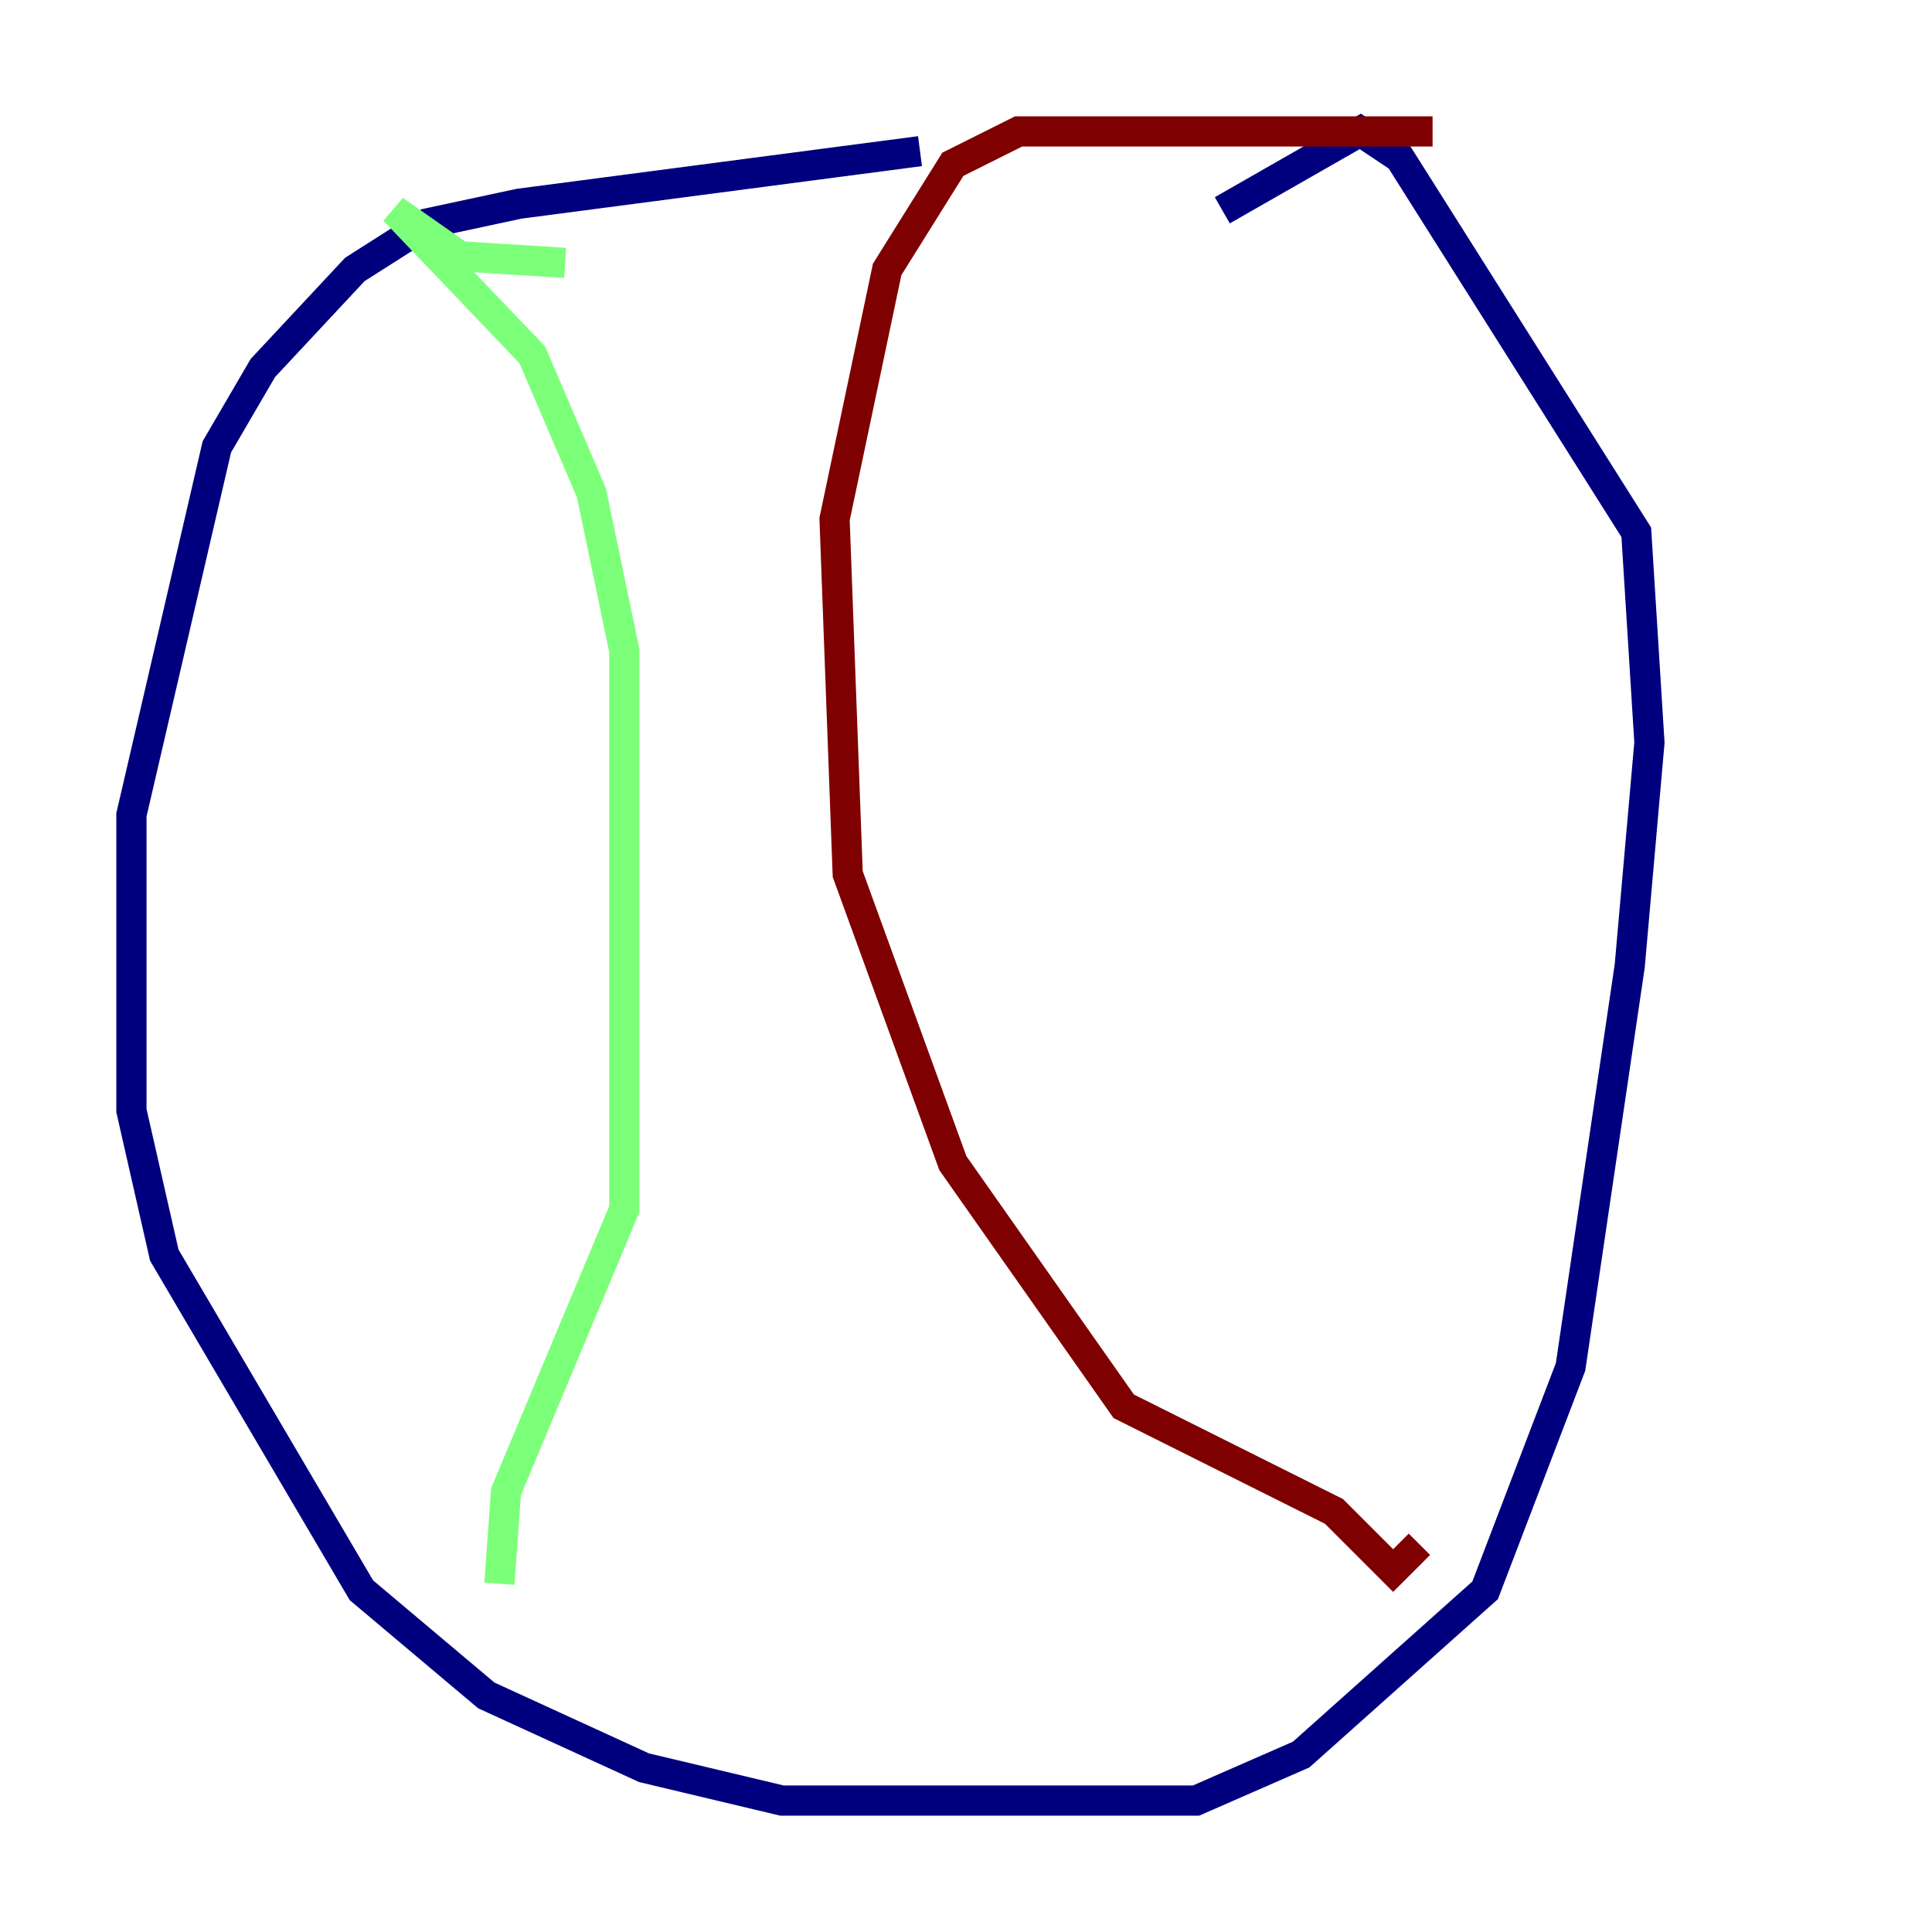 <?xml version="1.0" encoding="utf-8" ?>
<svg baseProfile="tiny" height="128" version="1.2" viewBox="0,0,128,128" width="128" xmlns="http://www.w3.org/2000/svg" xmlns:ev="http://www.w3.org/2001/xml-events" xmlns:xlink="http://www.w3.org/1999/xlink"><defs /><polyline fill="none" points="60.952,10.014 34.395,13.497 28.299,14.803 23.51,17.85 17.415,24.381 14.367,29.605 8.707,53.986 8.707,73.578 10.884,83.156 23.946,105.361 32.218,112.326 42.667,117.116 51.809,119.293 79.238,119.293 86.204,116.245 98.395,105.361 104.054,90.558 107.973,64.0 109.279,49.197 108.408,35.265 92.735,10.449 90.122,8.707 80.98,13.932" stroke="#00007f" stroke-width="2" /><polyline fill="none" points="37.442,17.415 30.476,16.98 26.122,13.932 35.265,23.51 39.184,32.653 41.361,43.102 41.361,80.109 33.524,98.83 33.088,104.925" stroke="#7cff79" stroke-width="2" /><polyline fill="none" points="94.912,8.707 67.483,8.707 63.129,10.884 58.776,17.85 55.292,34.395 56.163,57.905 63.129,77.061 74.449,93.17 88.381,100.136 92.299,104.054 94.041,102.313" stroke="#7f0000" stroke-width="2" /></svg>